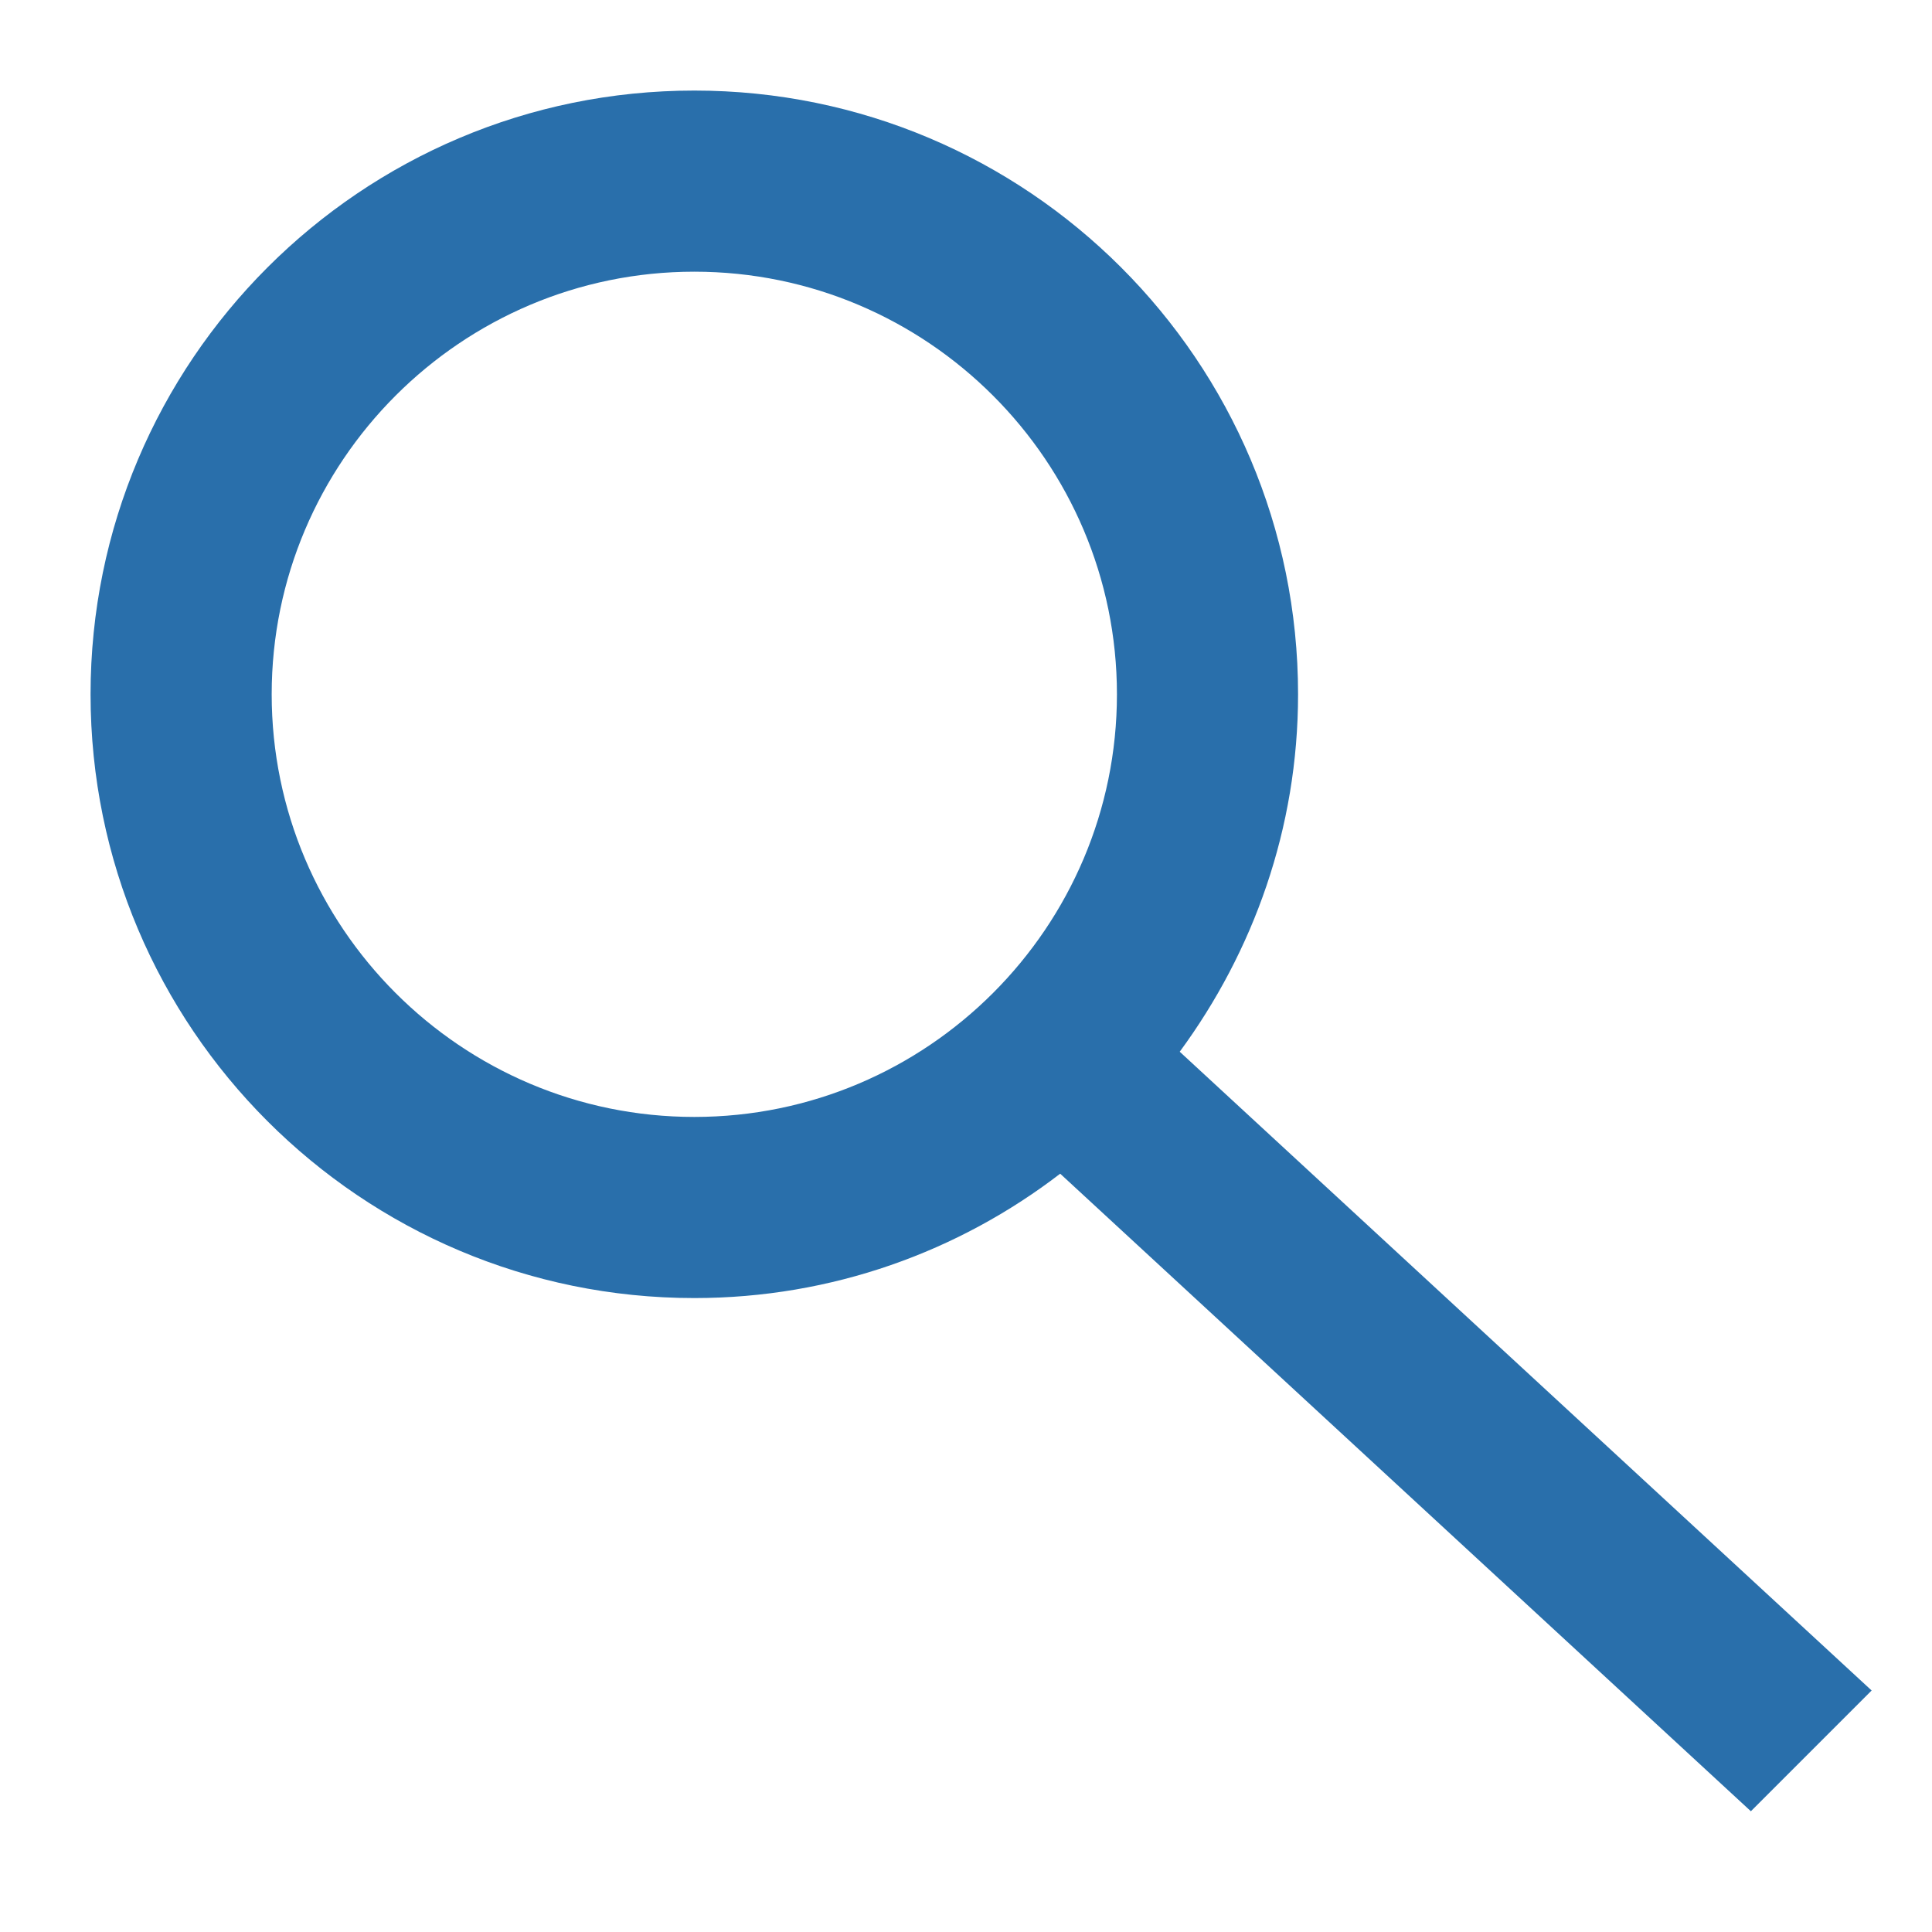 <?xml version="1.0" encoding="utf-8"?>
<!-- Generator: Adobe Illustrator 24.0.1, SVG Export Plug-In . SVG Version: 6.00 Build 0)  -->
<svg version="1.1" id="DLS_x5F_Search_x5F_32"
    xmlns="http://www.w3.org/2000/svg"
    xmlns:xlink="http://www.w3.org/1999/xlink" x="0px" y="0px" viewBox="0 0 32 32" style="enable-background:new 0 0 32 32;" xml:space="preserve" fill="#296FAB">
    <path d="M31,28L19.54,17.42c1.22-1.66,1.96-3.7,1.96-5.92c0-5.52-4.48-10-10-10s-10,4.48-10,10s4.48,10,10,10
	c2.28,0,4.38-0.77,6.06-2.06L29,30L31,28z M4.5,11.5c0-3.86,3.14-7,7-7s7,3.14,7,7s-3.14,7-7,7S4.5,15.36,4.5,11.5z" style="fill: #296FAB;"/>

    <title>Search</title>

</svg>
